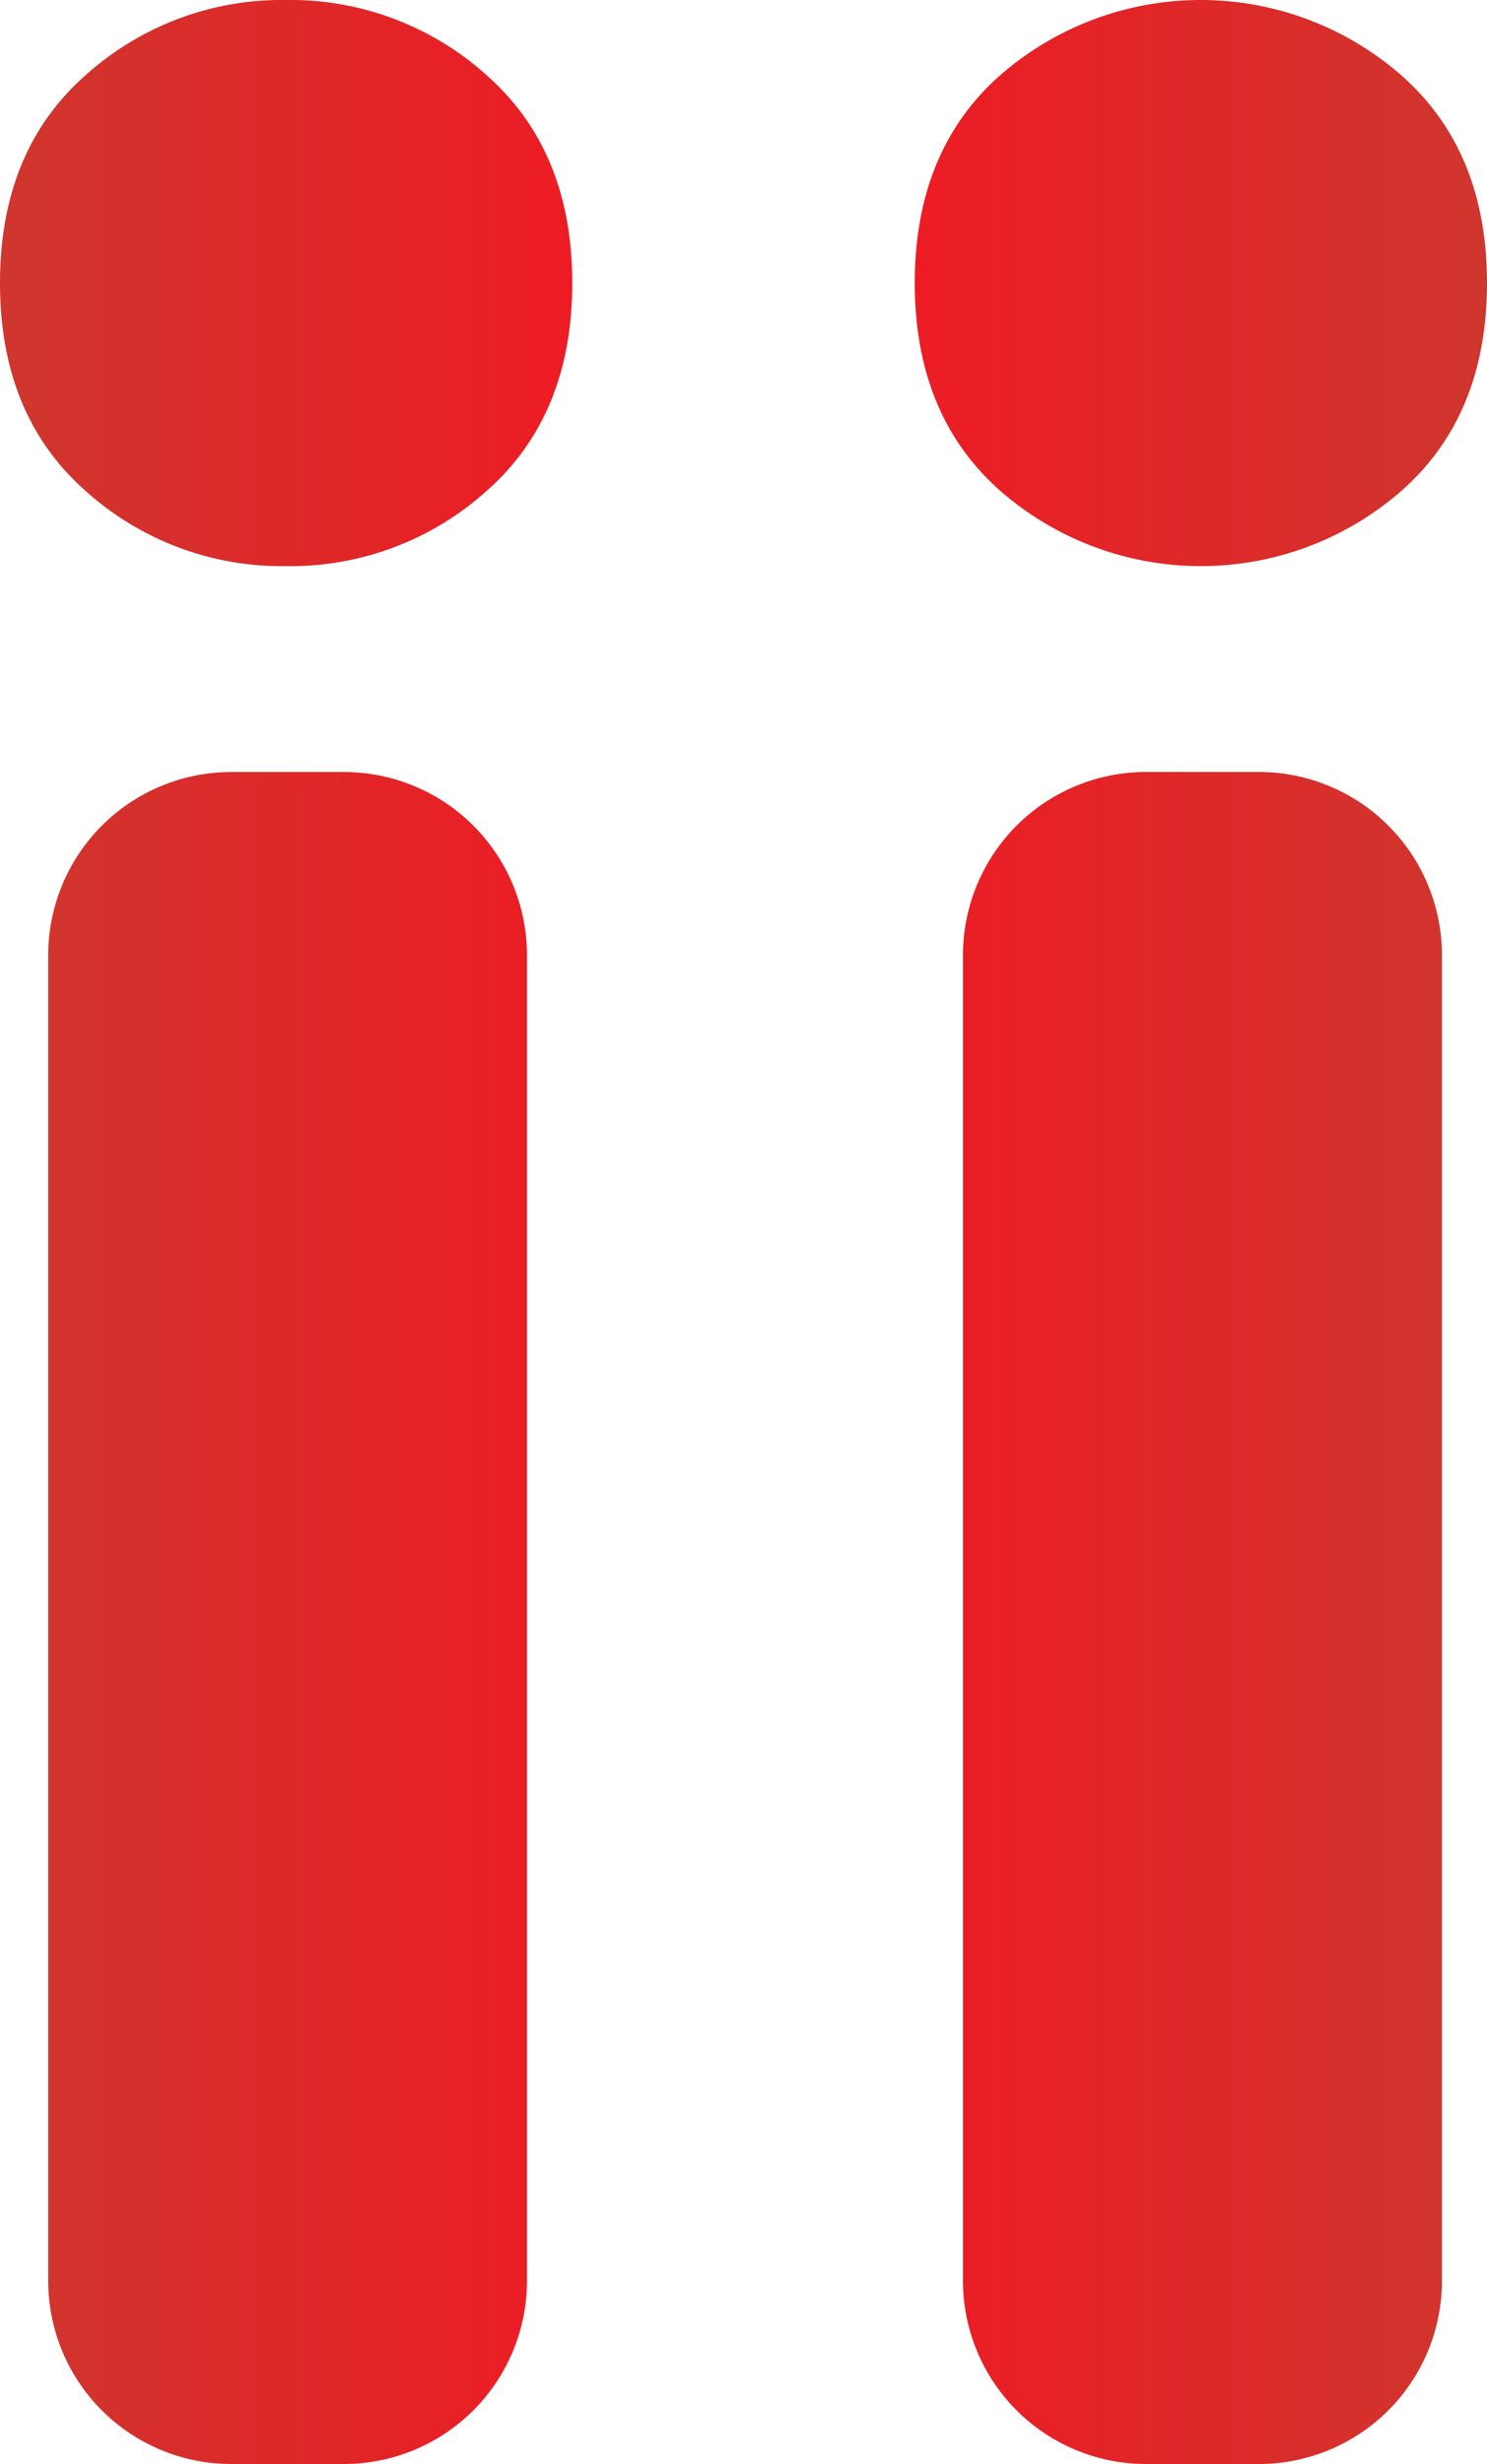 <svg id="Camada_1" data-name="Camada 1" xmlns="http://www.w3.org/2000/svg" xmlns:xlink="http://www.w3.org/1999/xlink" viewBox="0 0 301.93 500"><defs><style>.cls-1{fill:url(#Gradiente_sem_nome_52);}.cls-2{fill:url(#Gradiente_sem_nome_49);}</style><linearGradient id="Gradiente_sem_nome_52" y1="250" x2="116.19" y2="250" gradientUnits="userSpaceOnUse"><stop offset="0" stop-color="#cf362e"/><stop offset="1" stop-color="#ed1c24"/></linearGradient><linearGradient id="Gradiente_sem_nome_49" x1="185.74" y1="250" x2="301.93" y2="250" gradientUnits="userSpaceOnUse"><stop offset="0" stop-color="#ed1c24"/><stop offset="1" stop-color="#cf362e"/></linearGradient></defs><path class="cls-1" d="M116.19,57.43q0,26.78-17.3,42.11a59.52,59.52,0,0,1-40.8,15.34,59.54,59.54,0,0,1-40.8-15.34Q0,84.21,0,57.43T17.29,15.34A59.54,59.54,0,0,1,58.09,0a59.52,59.52,0,0,1,40.8,15.34Q116.19,30.67,116.19,57.43ZM69.87,500H47A37.17,37.17,0,0,1,9.79,462.82v-269A37.17,37.17,0,0,1,47,156.66H69.87A37.17,37.17,0,0,1,107,193.83v269A37.17,37.17,0,0,1,69.87,500Z"/><path class="cls-2" d="M301.93,57.43q0,26.78-17.3,42.11a61.93,61.93,0,0,1-81.6,0q-17.29-15.33-17.29-42.11T203,15.34a61.93,61.93,0,0,1,81.6,0Q301.93,30.67,301.93,57.43ZM255.61,500H232.7a37.17,37.17,0,0,1-37.17-37.18v-269a37.17,37.17,0,0,1,37.17-37.17h22.91a37.17,37.17,0,0,1,37.17,37.17v269A37.17,37.17,0,0,1,255.61,500Z"/></svg>